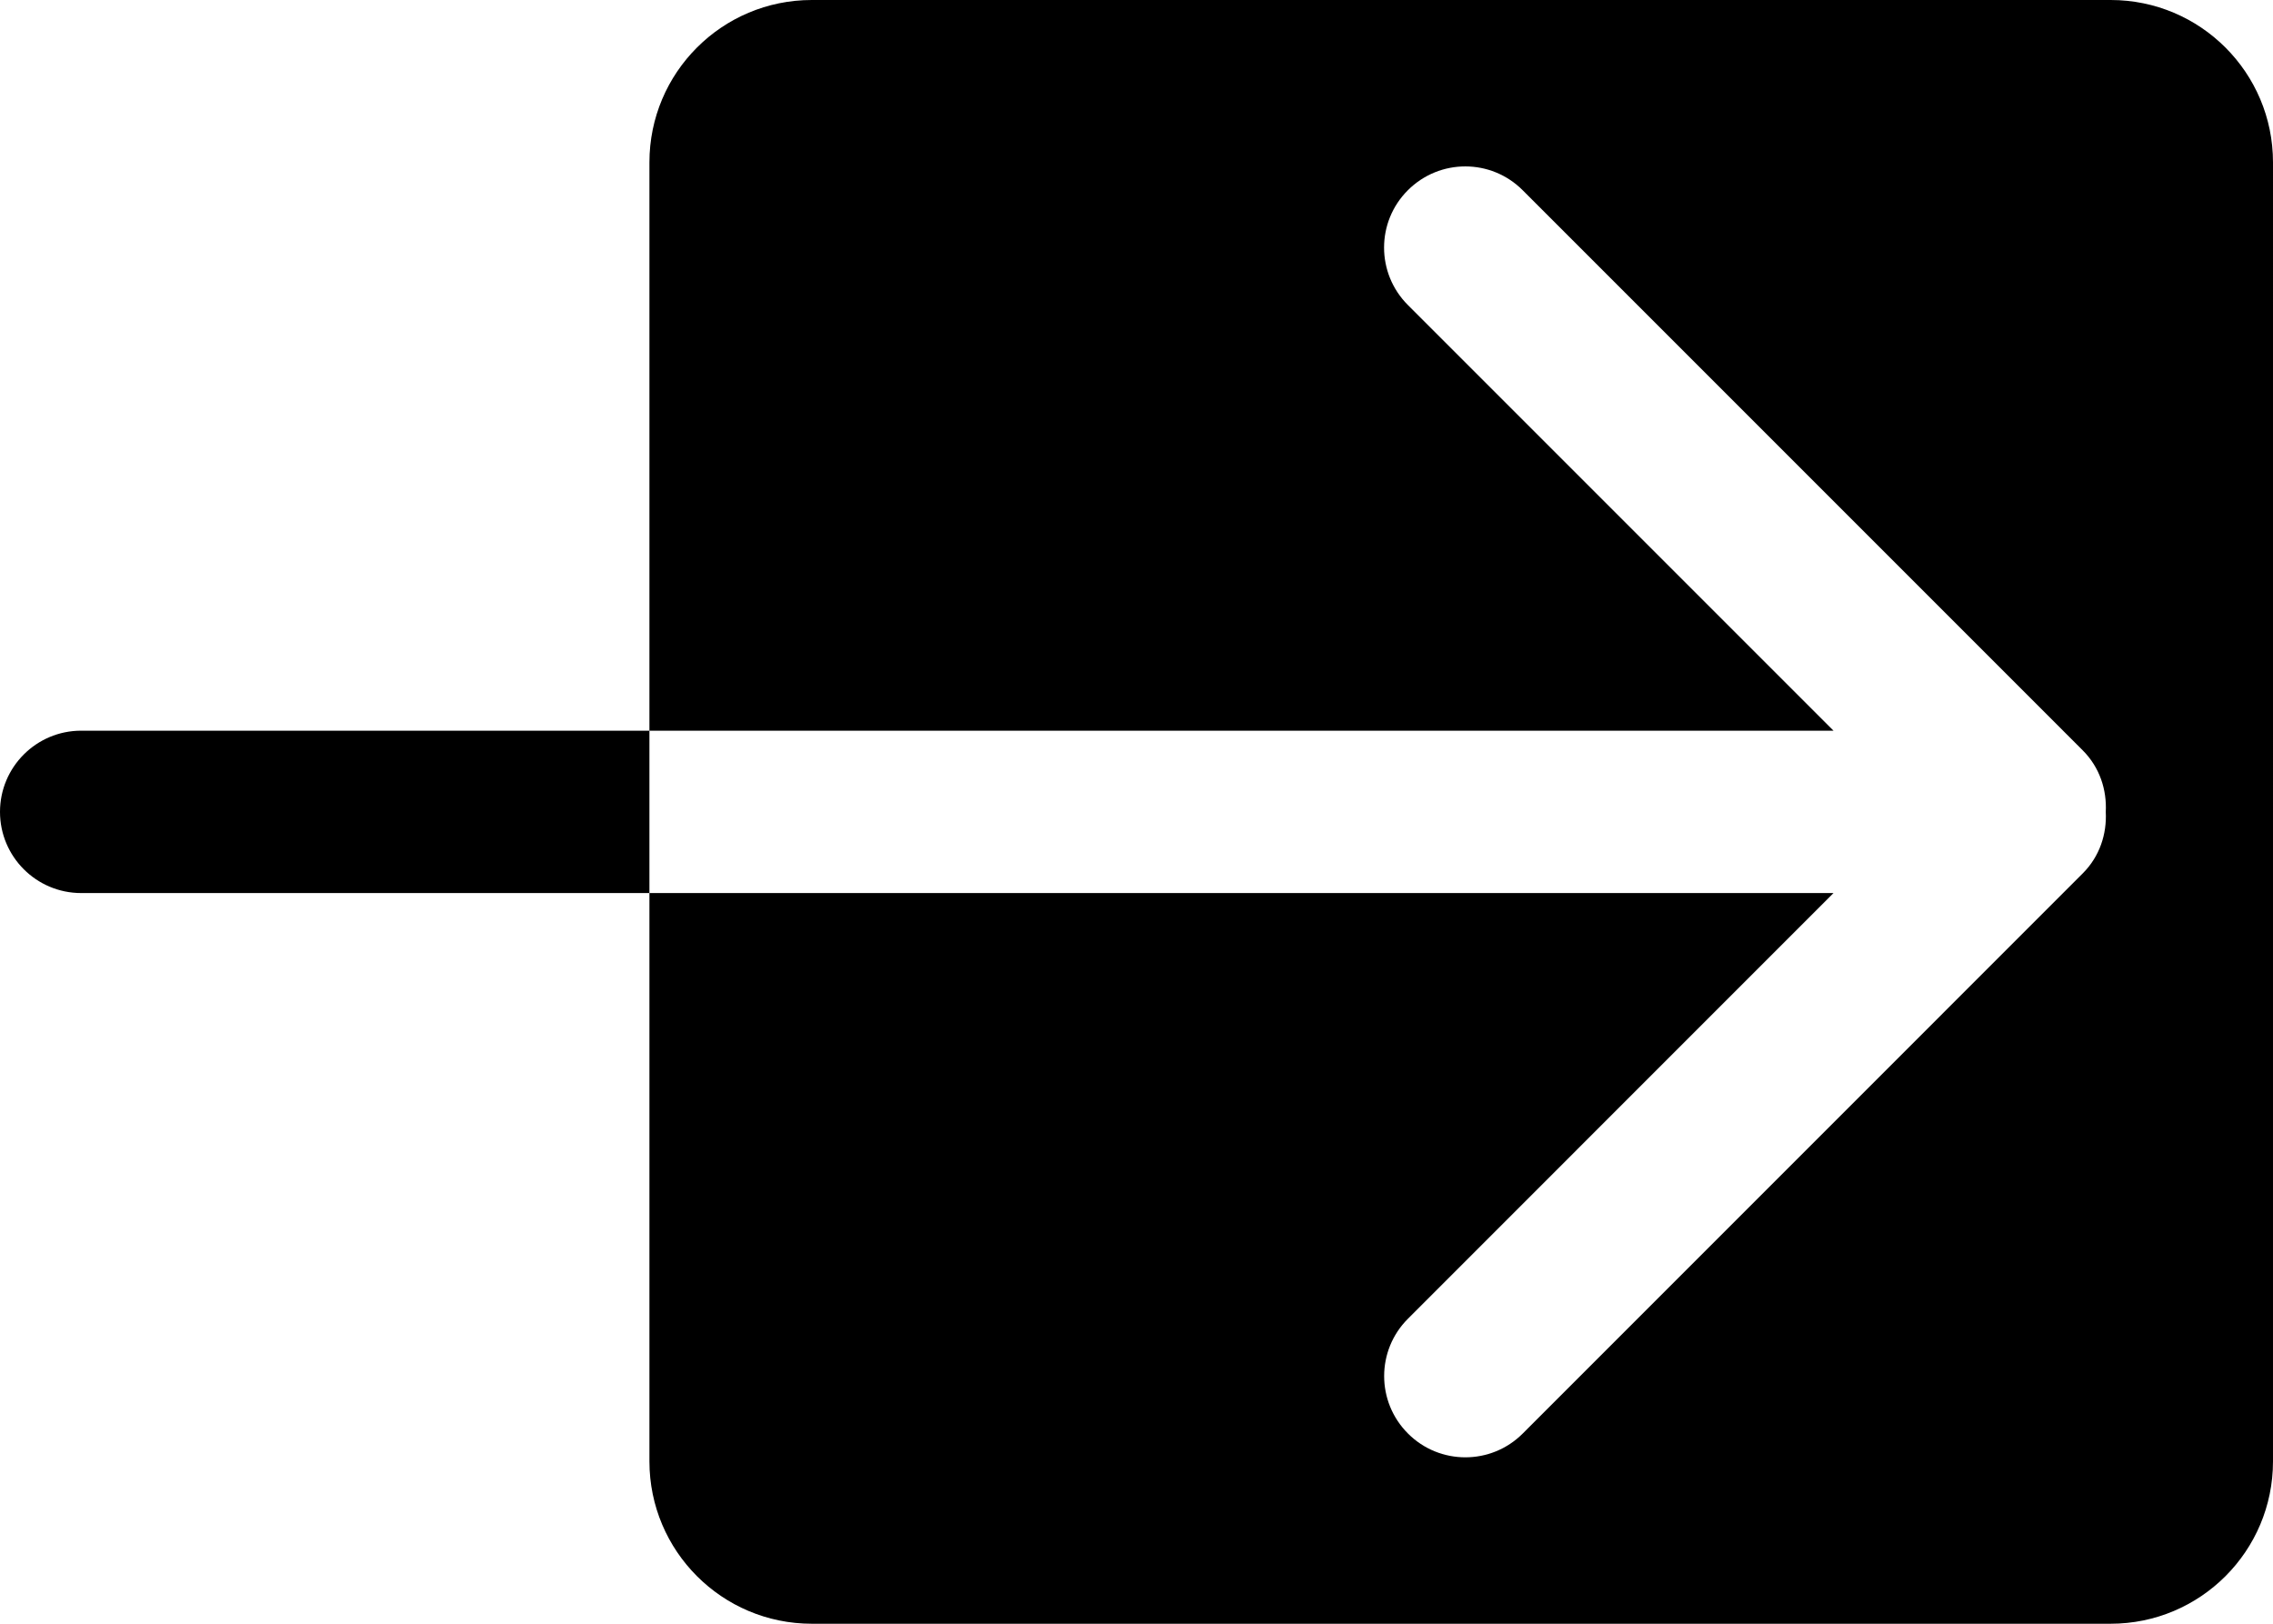 <?xml version="1.0" encoding="iso-8859-1"?>
<!-- Generator: Adobe Illustrator 18.0.0, SVG Export Plug-In . SVG Version: 6.00 Build 0)  -->
<!DOCTYPE svg PUBLIC "-//W3C//DTD SVG 1.1//EN" "http://www.w3.org/Graphics/SVG/1.1/DTD/svg11.dtd">
<svg version="1.1" id="Capa_1" xmlns="http://www.w3.org/2000/svg" xmlns:xlink="http://www.w3.org/1999/xlink" x="0px" y="0px"
	 viewBox="0 0 28 20" style="enable-background:new 0 0 28 20;" xml:space="preserve">
<g id="_x36__5_">
	<g>
		<path style="fill-rule:evenodd;clip-rule:evenodd;" d="M26,0H10C8.895,0,8,0.895,8,2v7h14.586l-5.243-5.243
			c-0.391-0.391-0.391-1.024,0-1.414c0.391-0.391,1.024-0.391,1.414,0l6.899,6.899C25.865,9.451,25.954,9.727,25.94,10
			c0.014,0.273-0.075,0.549-0.283,0.757l-6.899,6.9c-0.39,0.391-1.024,0.391-1.414,0c-0.391-0.391-0.391-1.024,0-1.414L22.586,11H8
			v7c0,1.104,0.895,2,2,2h16c1.105,0,2-0.895,2-2V2C28,0.895,27.105,0,26,0z M1,9c-0.552,0-1,0.448-1,1c0,0.552,0.448,1,1,1h7V9H1z"
			/>
	</g>
</g>
<g>
</g>
<g>
</g>
<g>
</g>
<g>
</g>
<g>
</g>
<g>
</g>
<g>
</g>
<g>
</g>
<g>
</g>
<g>
</g>
<g>
</g>
<g>
</g>
<g>
</g>
<g>
</g>
<g>
</g>
</svg>
